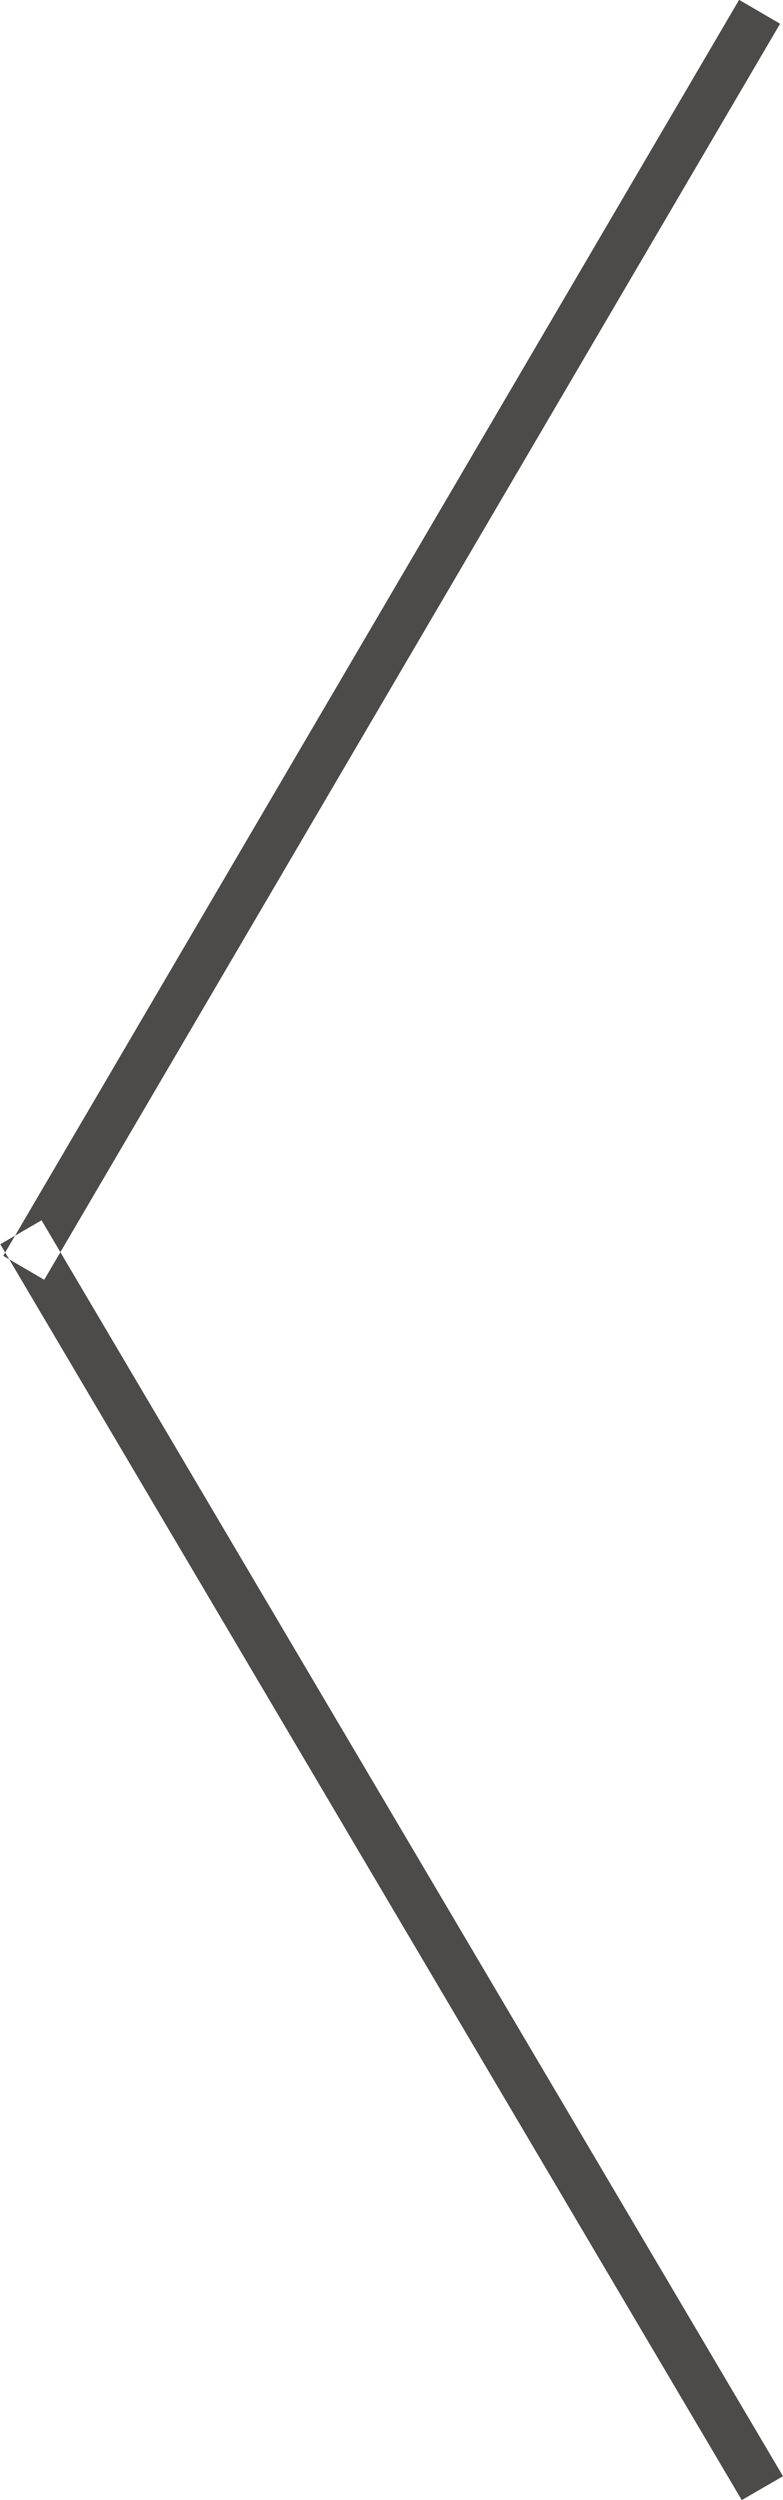 <svg xmlns="http://www.w3.org/2000/svg" width="26.938" height="86" viewBox="0 0 26.938 86">
<defs>
    <style>
      .cls-1 {
        fill: #4d4b4a;
        fill-rule: evenodd;
      }
    </style>
  </defs>
  <path id="arrow_left" class="cls-1" d="M56.838,197.817l-1.41-.823L30.111,240.2l1.41,0.822Zm0.1,84.362L55.519,283,30.01,239.8l1.42-.823Z" transform="translate(-30 -197)"/>
</svg>
